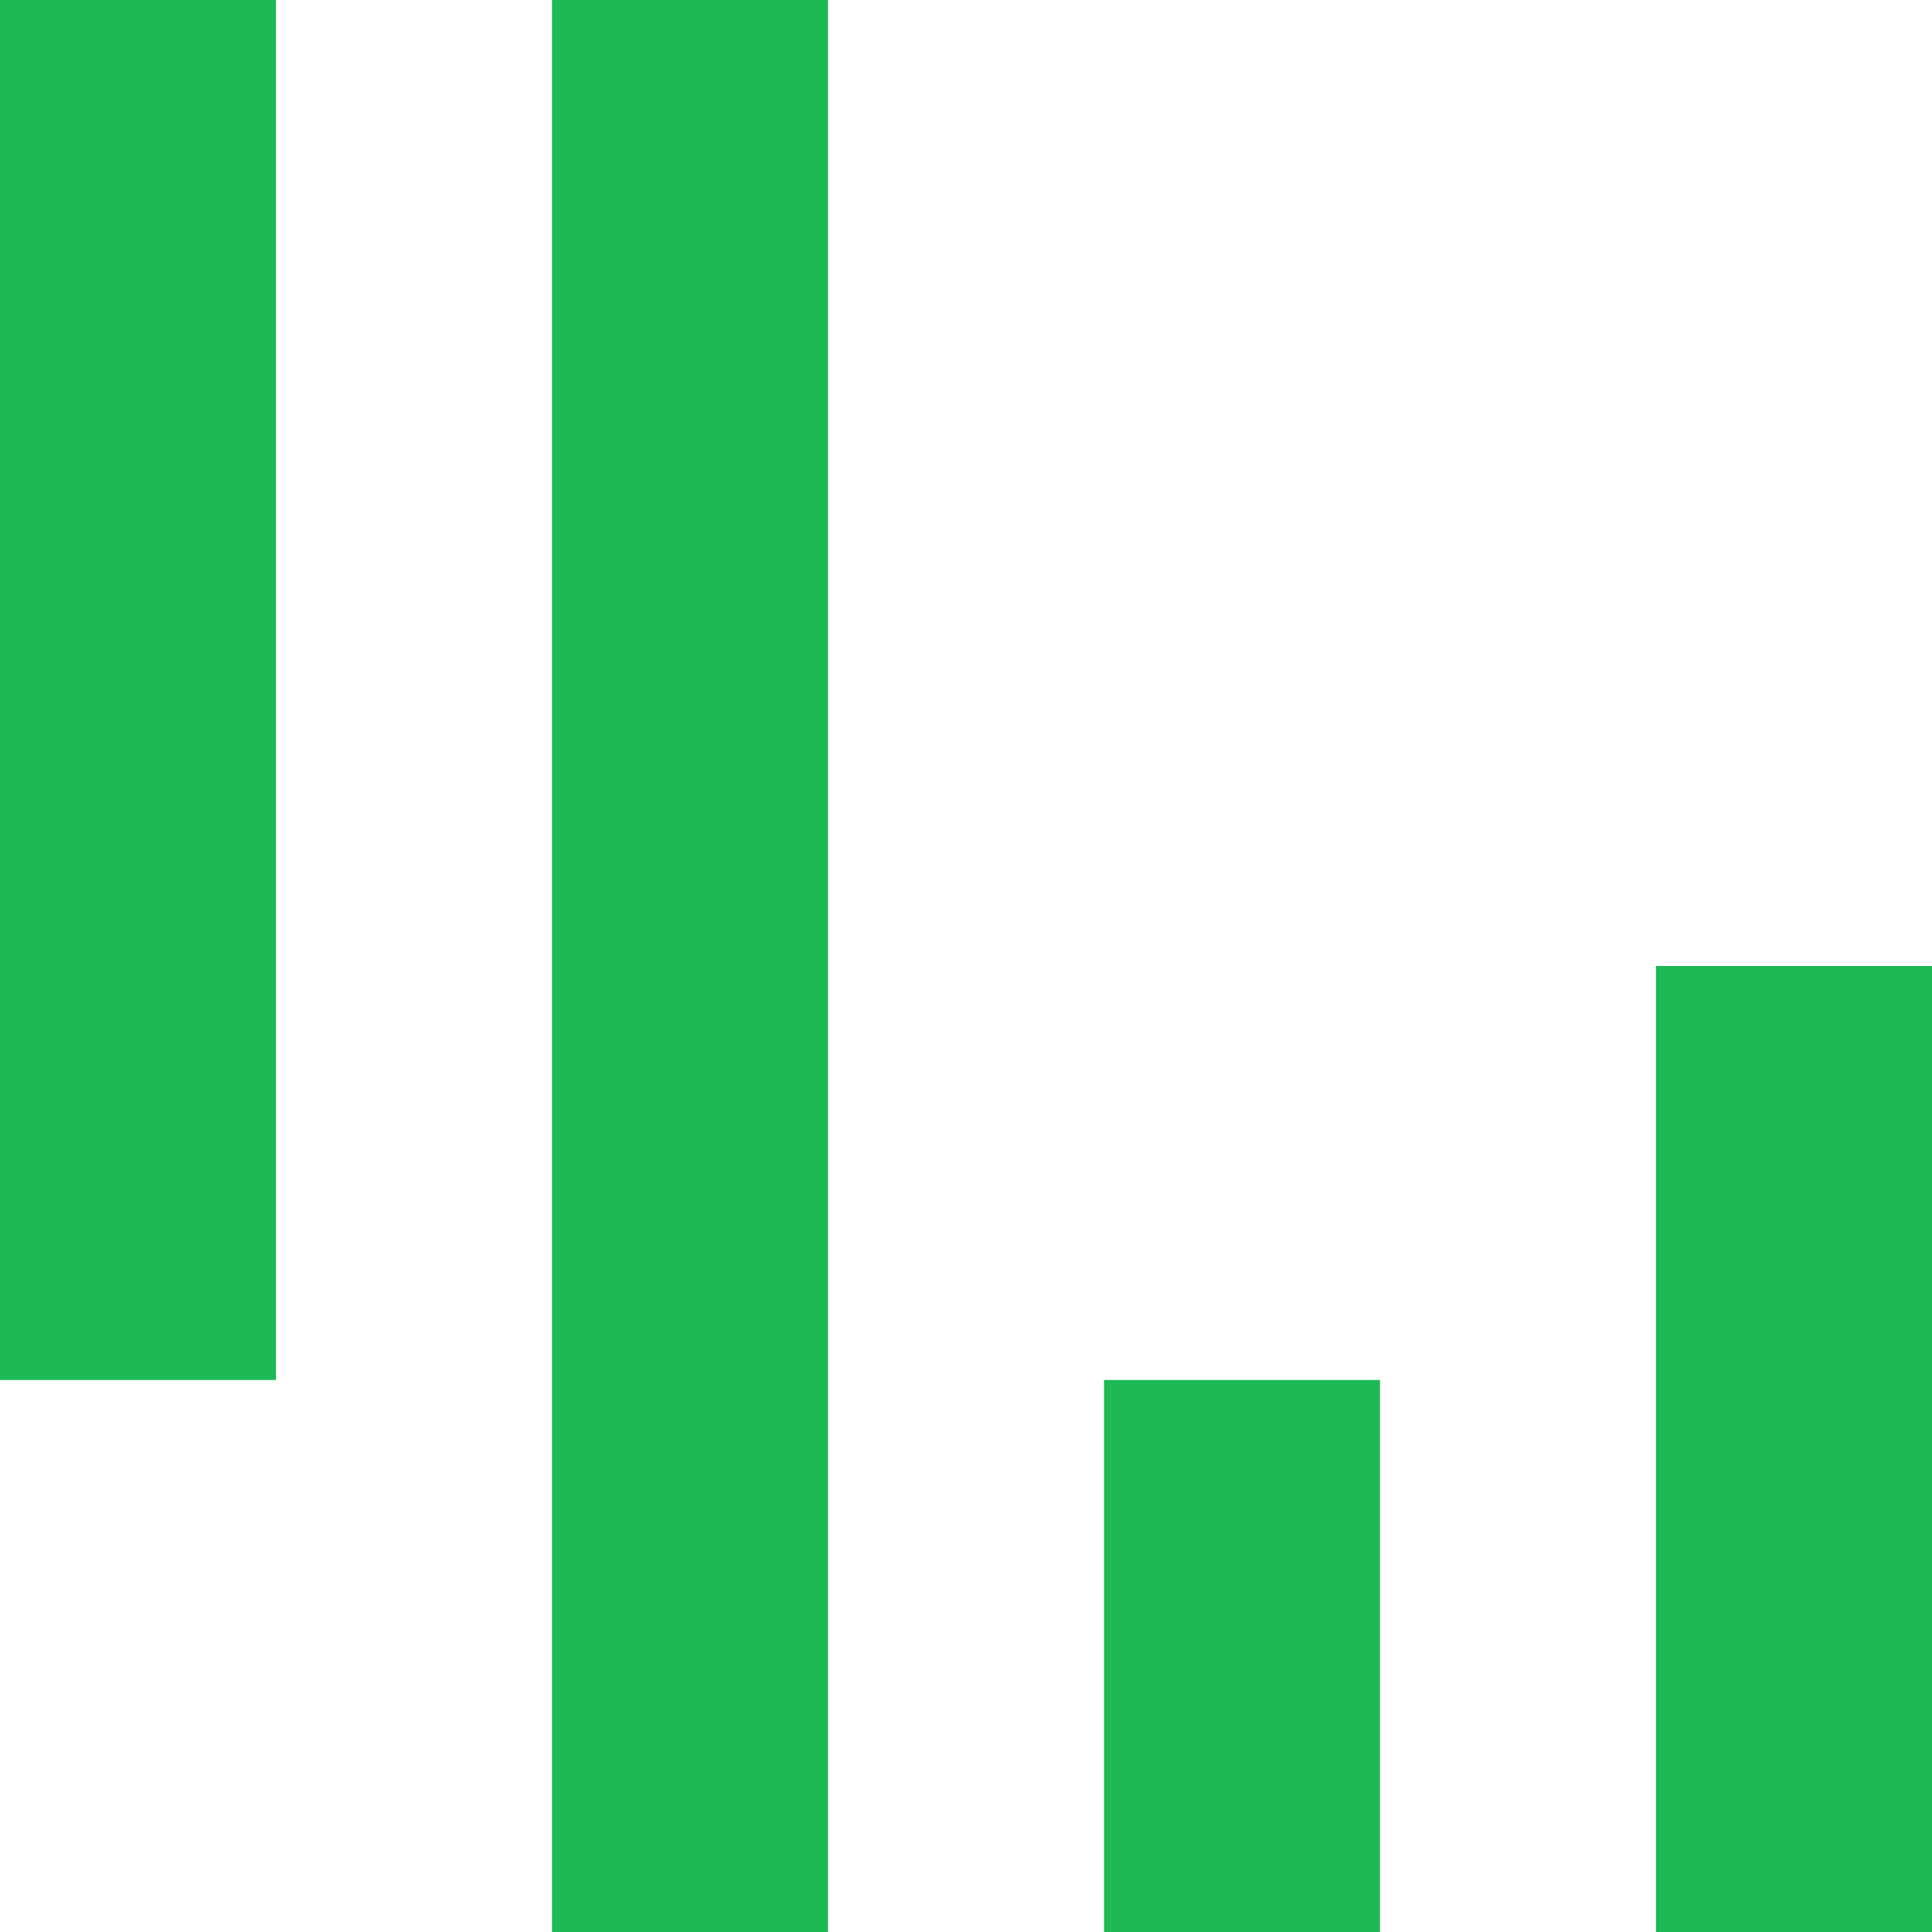 <svg xmlns="http://www.w3.org/2000/svg" width="50" height="50" viewBox="0 0 14 14" fill="none" class="equalizer">
  <rect x="4" width="2" height="14" fill="#1DB954" class="bar bar-1"/>
  <rect x="0" width="2" height="10" fill="#1DB954" class="bar bar-2"/>
  <rect x="12" y="7" width="2" height="7" fill="#1DB954" class="bar bar-3"/>
  <rect x="8" y="10" width="2" height="4" fill="#1DB954" class="bar bar-4"/>
</svg>